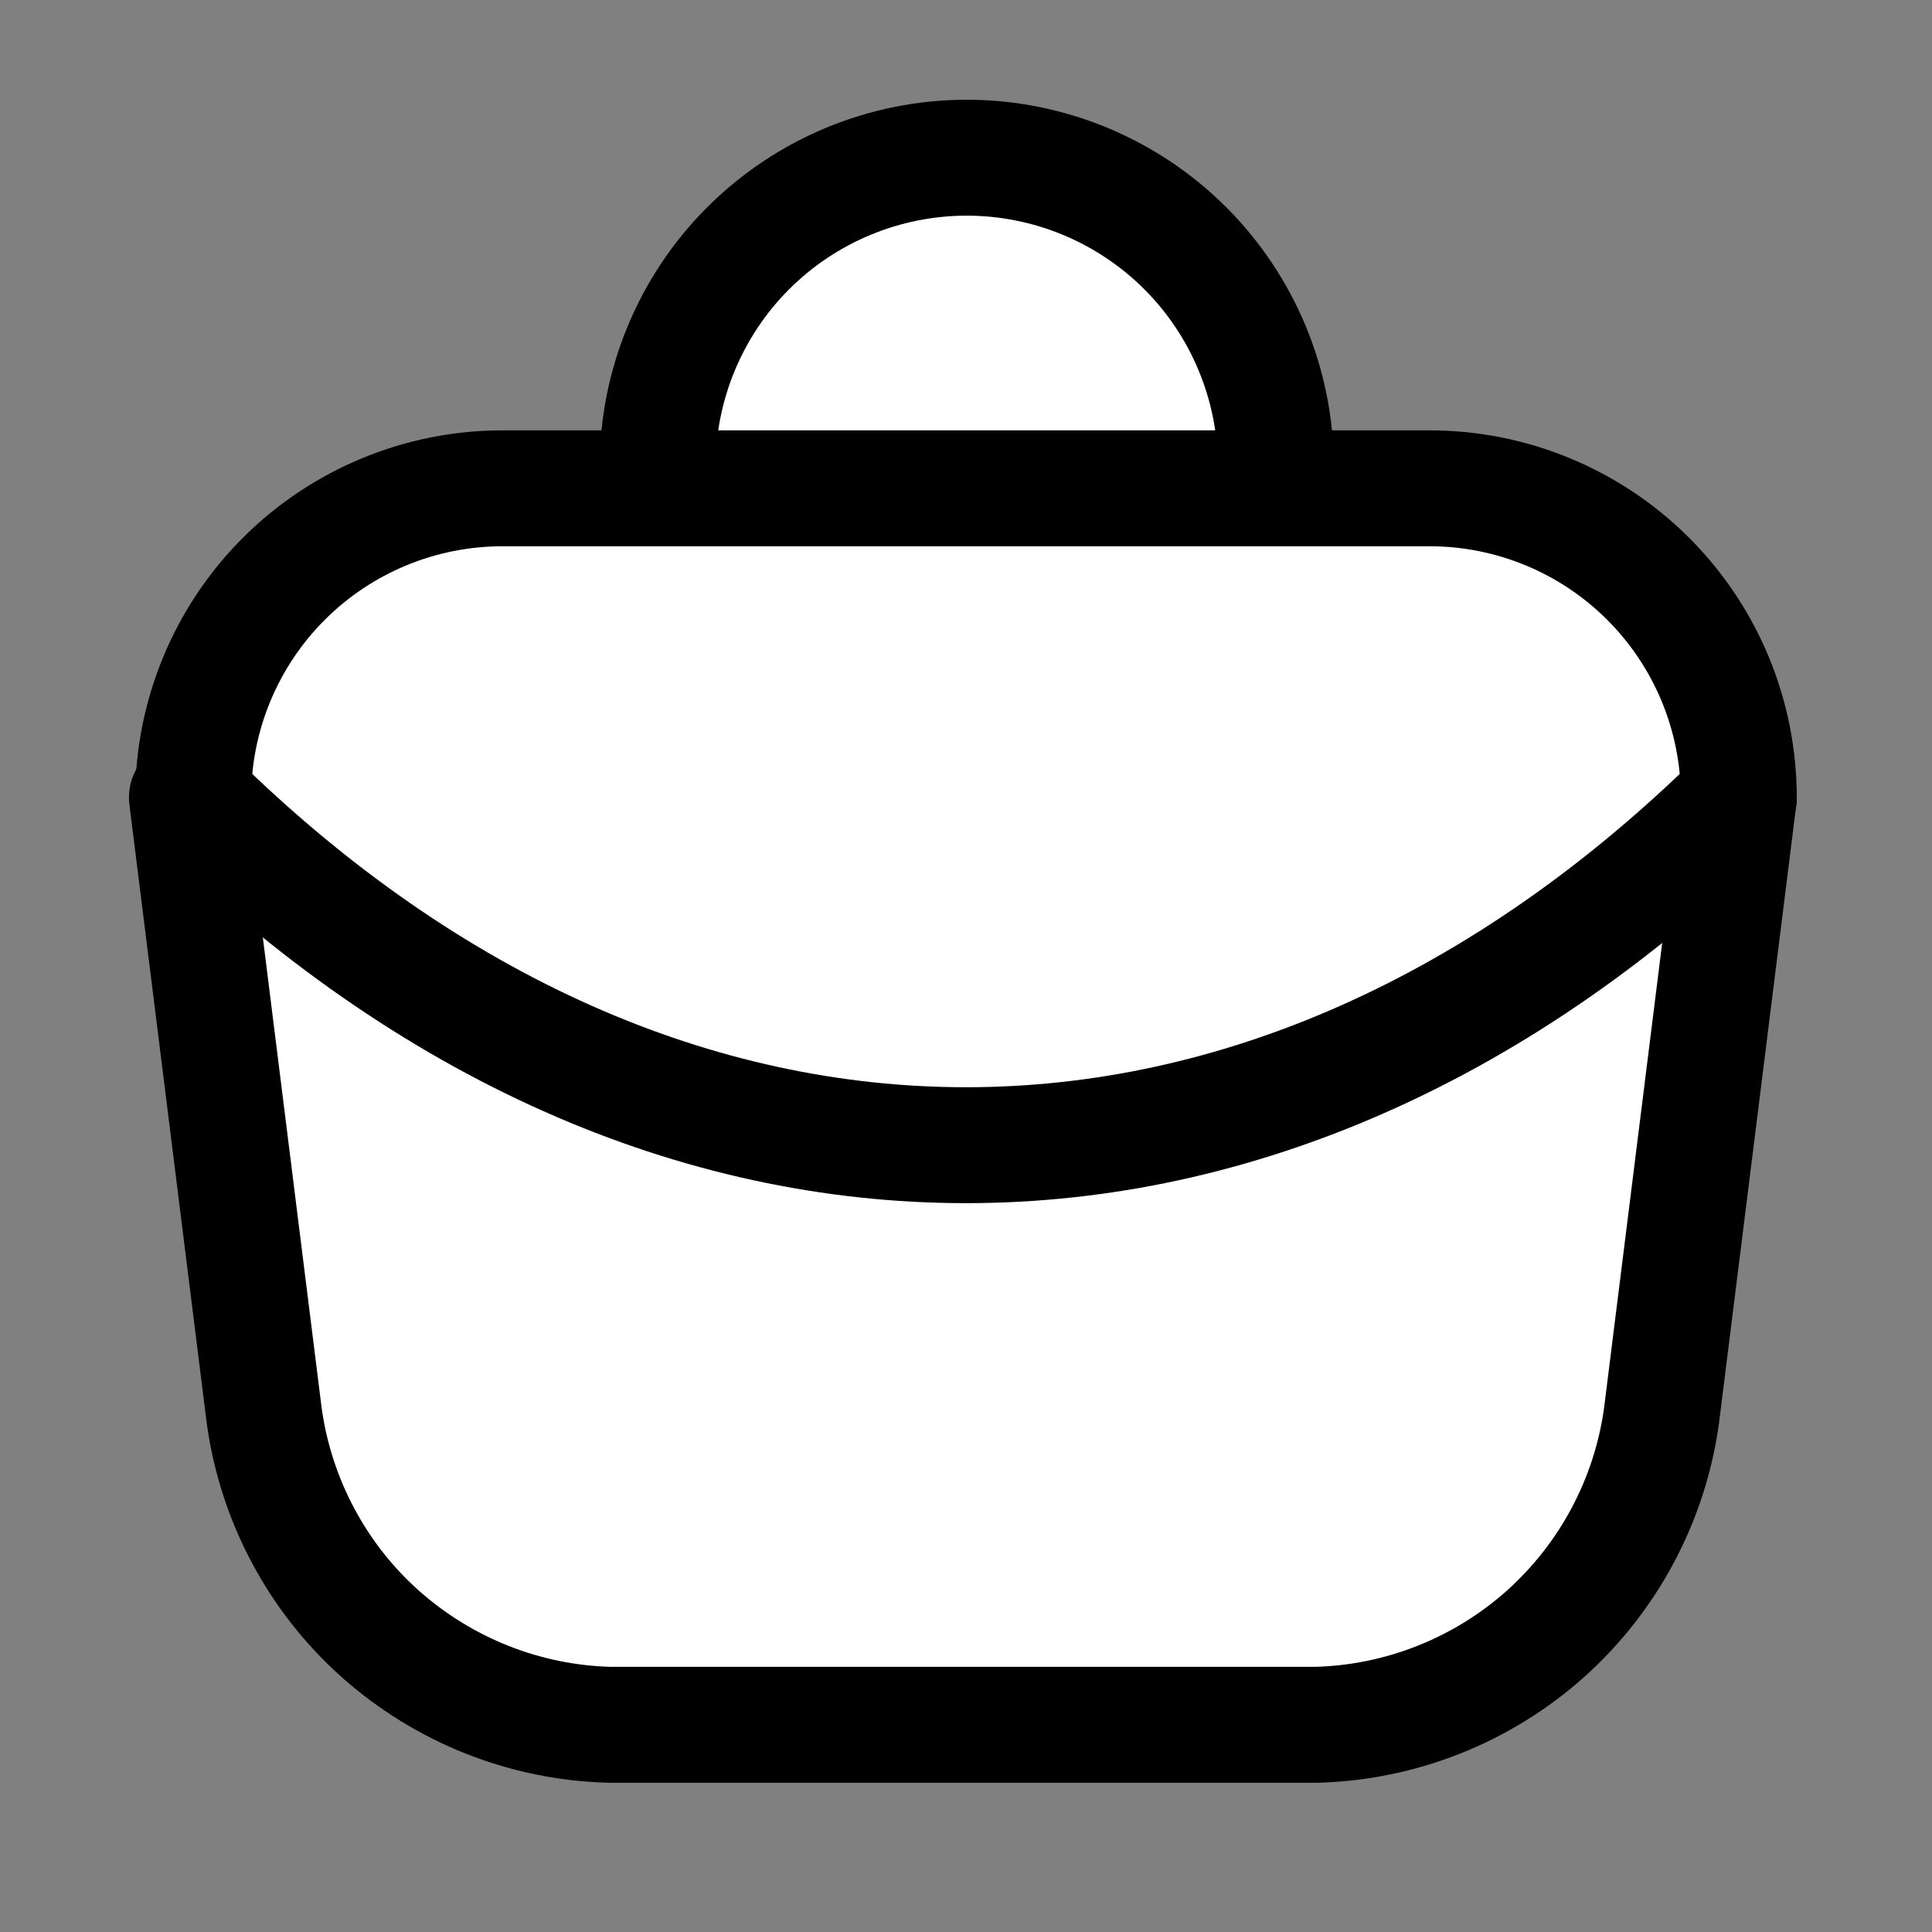 <?xml version="1.0" encoding="utf-8"?>
<!-- Generator: Adobe Illustrator 26.0.3, SVG Export Plug-In . SVG Version: 6.00 Build 0)  -->
<svg version="1.1" id="Слой_1" xmlns="http://www.w3.org/2000/svg" xmlns:xlink="http://www.w3.org/1999/xlink" x="0px" y="0px"
	 viewBox="0 0 800 800" style="enable-background:new 0 0 800 800;" xml:space="preserve">
<rect x="0" y="0" width="800" height="800" fill="#808080" stroke="none"/>
<style type="text/css">
	.st0{fill:#FFFFFF;}
	.st1{fill:none;stroke:#000000;stroke-width:48;stroke-linecap:round;stroke-linejoin:round;stroke-miterlimit:128;}
</style>
<polygon class="st0" points="80.2,323.8 150.5,215.9 623.1,206.1 704.9,269.9 714.8,371.6 684.6,603.4 628.4,696.7 513,714.2 
	224.8,710.9 131.5,646 91.2,509.8 "/>
<polygon class="st0" points="291.4,193.3 272.3,152.4 356.5,73 438.5,73 513.3,133.1 523.2,202.2 "/>
<path class="st1" d="M720,330.2c0-33.9-13.5-66.5-37.5-90.5c-24-24-56.6-37.5-90.5-37.5H208c-33.9,0-66.5,13.5-90.5,37.5
	c-24,24-37.5,56.6-37.5,90.5"/>
<path class="st1" d="M720,330.2c-194.9,192-445.1,192-640,0"/>
<path class="st1" d="M720,330.2l-32,256c-4.8,34.8-21.8,66.8-48,90.3c-26.2,23.4-59.9,36.8-95,37.7H252.5
	c-35.2-0.9-68.8-14.3-95.1-37.7c-26.2-23.4-43.2-55.5-48-90.3l-32-256"/>
<path class="st1" d="M272.3,193.3c0-33.9,13.5-66.5,37.5-90.5c24-24,56.6-37.5,90.5-37.5c33.9,0,66.5,13.5,90.5,37.5
	c24,24,37.5,56.6,37.5,90.5"/>
</svg>

